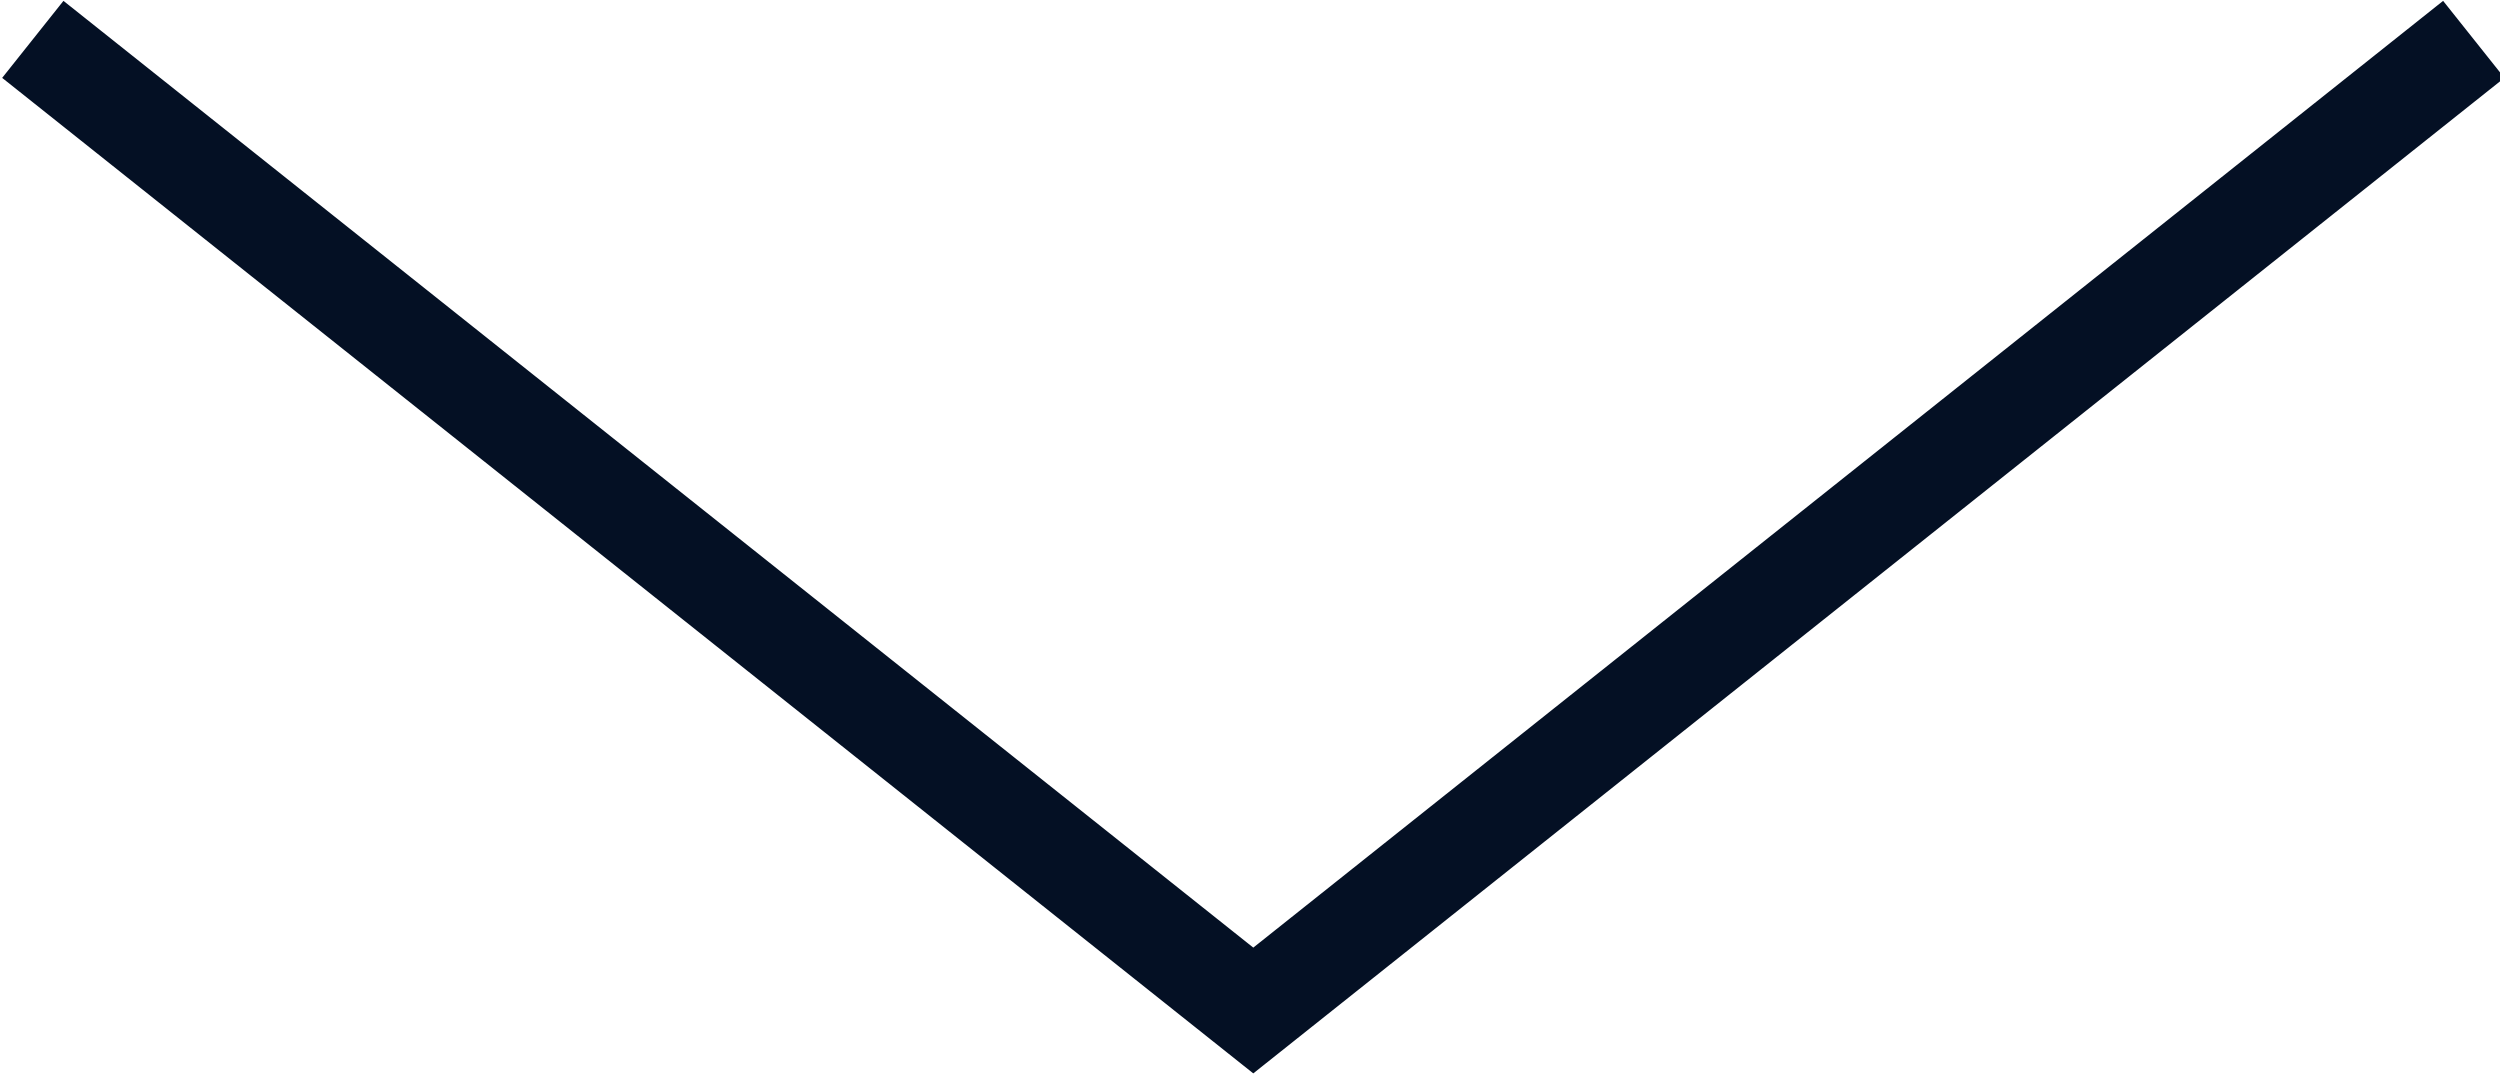 <?xml version="1.0" encoding="utf-8"?>
<!-- Generator: Adobe Illustrator 22.1.0, SVG Export Plug-In . SVG Version: 6.00 Build 0)  -->
<svg version="1.1" id="Layer_1" xmlns="http://www.w3.org/2000/svg" xmlns:xlink="http://www.w3.org/1999/xlink" x="0px" y="0px"
	 viewBox="0 0 38.1 16.4" style="enable-background:new 0 0 38.1 16.4;" xml:space="preserve">
<style type="text/css">
	.st0{fill:none;stroke:#041024;stroke-width:1.5;stroke-miterlimit:10;}
</style>
<polyline class="st0" points="0.5,0.6 19.1,15.4 37.7,0.6 "/>
</svg>
